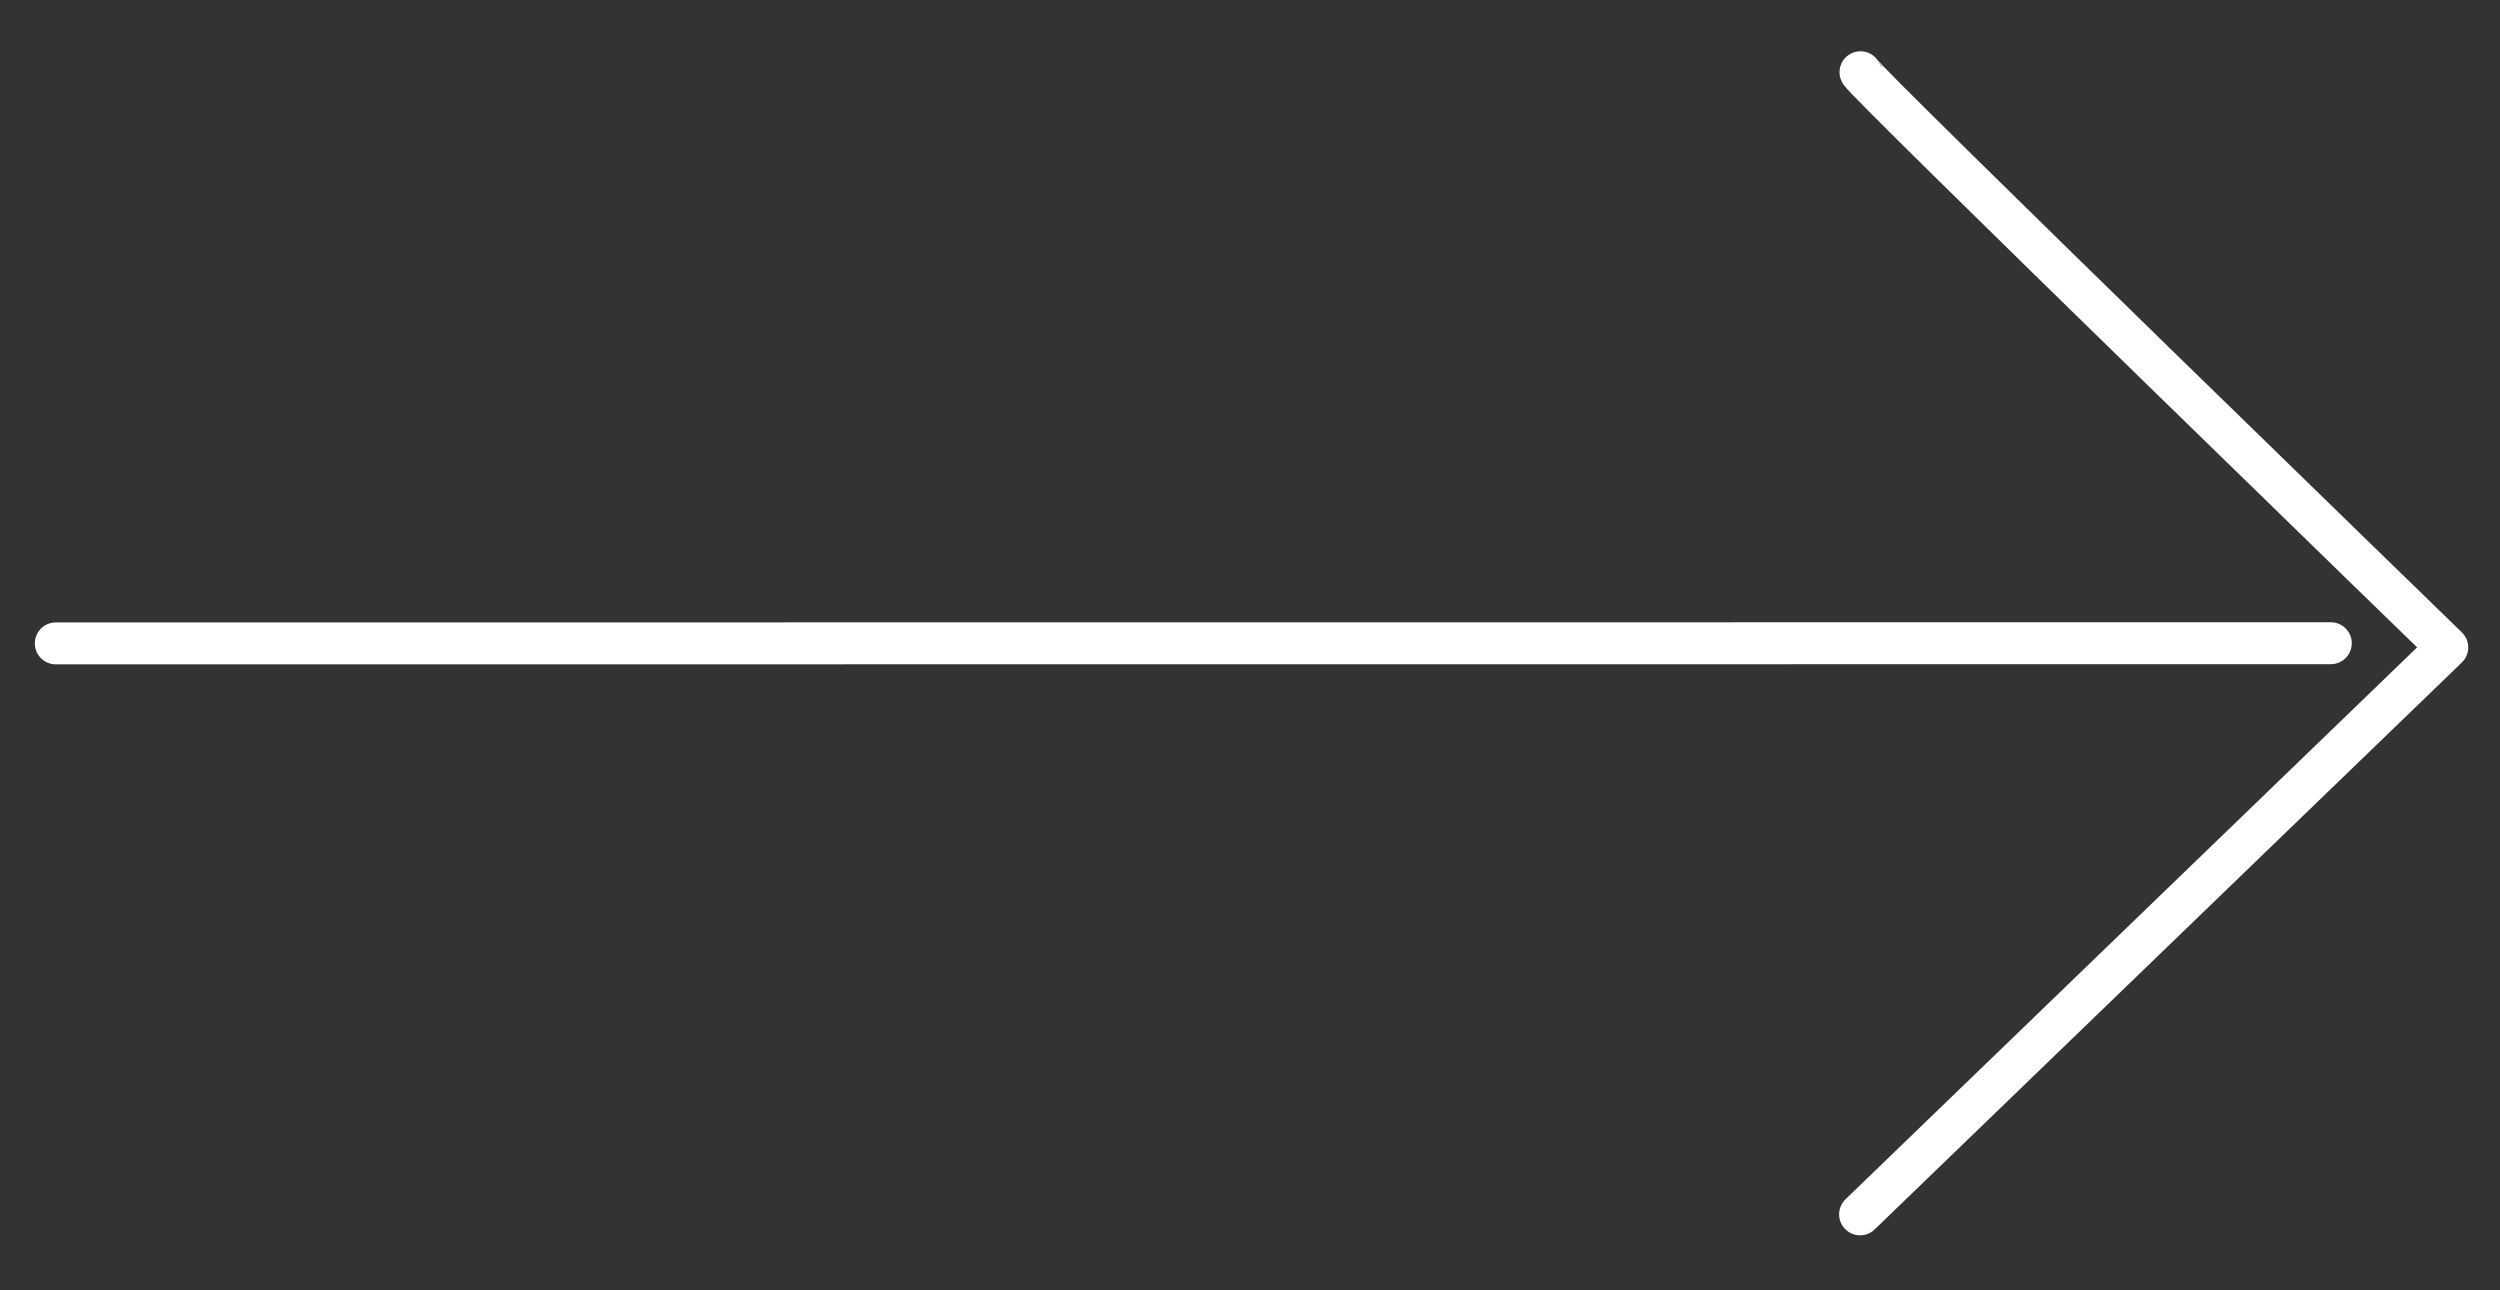 <svg width="31" height="16" fill="none" xmlns="http://www.w3.org/2000/svg"><rect width="100%" height="100%" fill="#333333" stroke="none"/><path d="m.692 7.978 28.21-.002M23.07.896c.039.108 7.276 7.132 7.276 7.132l-7.281 7.03" stroke="#fff" stroke-width=".52" stroke-miterlimit="10" stroke-linecap="round" stroke-linejoin="round"/></svg>